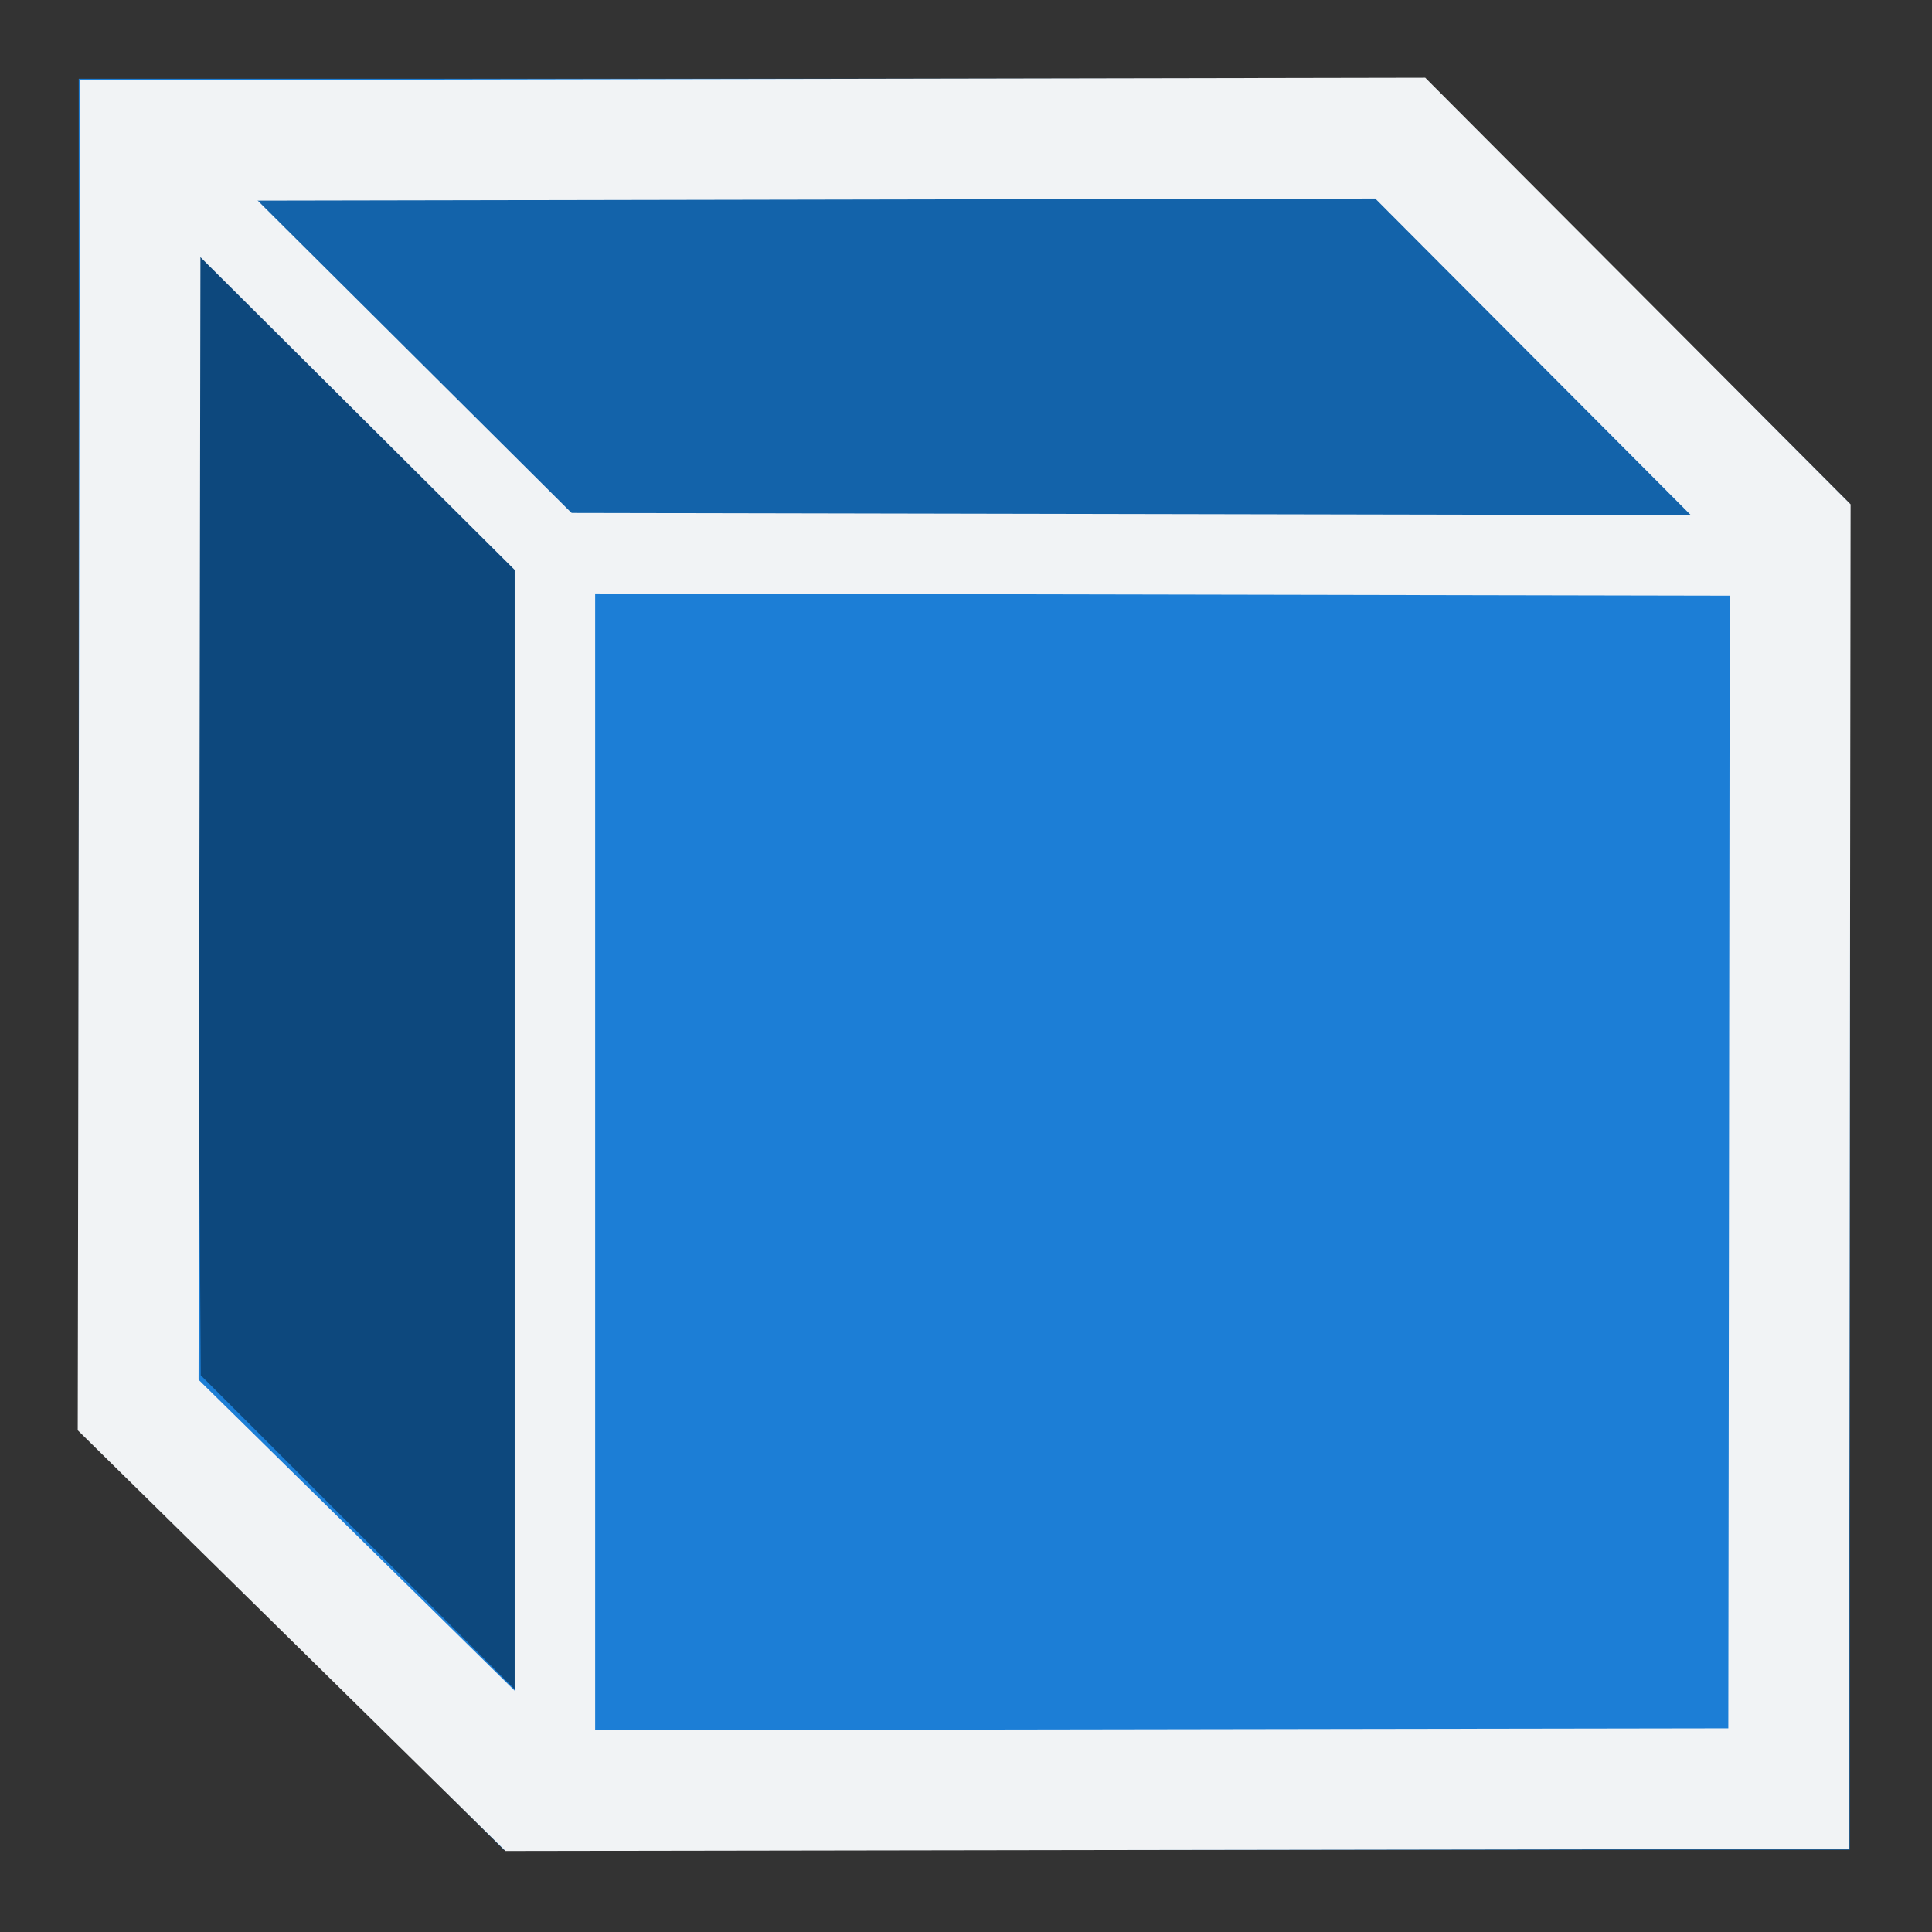 <?xml version="1.0" encoding="UTF-8" standalone="no"?>
<svg
   width="48"
   height="48"
   viewBox="0 0 32 32"
   fill="none"
   version="1.1"
   id="svg10"
   sodipodi:docname="DrawStyleFlatLines.svg"
   inkscape:version="1.2.2 (b0a8486541, 2022-12-01)"
   xmlns:inkscape="http://www.inkscape.org/namespaces/inkscape"
   xmlns:sodipodi="http://sodipodi.sourceforge.net/DTD/sodipodi-0.dtd"
   xmlns="http://www.w3.org/2000/svg"
   xmlns:svg="http://www.w3.org/2000/svg">
  <rect x="0" y="0" width="32" height="32" fill="#333333" stroke="none"/>
  <defs
     id="defs14" />
  <sodipodi:namedview
     id="namedview12"
     pagecolor="#505050"
     bordercolor="#ffffff"
     borderopacity="1"
     inkscape:showpageshadow="0"
     inkscape:pageopacity="0"
     inkscape:pagecheckerboard="1"
     inkscape:deskcolor="#505050"
     showgrid="false"
     showguides="true"
     inkscape:zoom="11.313709"
     inkscape:cx="29.742679"
     inkscape:cy="20.992233"
     inkscape:window-width="2560"
     inkscape:window-height="1369"
     inkscape:window-x="0"
     inkscape:window-y="0"
     inkscape:window-maximized="1"
     inkscape:current-layer="svg10">
    <sodipodi:guide
       position="2.803,30.696"
       orientation="0,-1"
       id="guide852"
       inkscape:locked="false" />
    <sodipodi:guide
       position="1.304,30.151"
       orientation="1,0"
       id="guide854"
       inkscape:locked="false" />
    <sodipodi:guide
       position="30.637,0.973"
       orientation="1,0"
       id="guide856"
       inkscape:locked="false" />
  </sodipodi:namedview>
  <path
     d="m 30.637,8.344 -7.04,-7.04 H 1.304 V 23.597 l 7.04,7.04 H 30.637 Z"
     id="path2"
     style="fill:#1c7ed6;fill-opacity:0.998;stroke-width:1.173;opacity:1" />
  <path
     opacity="0.7"
     d="M 28.683,9.2 22.814,3.291 H 3.3 l 5.913,5.927 z"
     id="path4"
     style="opacity:1;fill:#1363aa;fill-opacity:0.998;stroke-width:1.248"
     sodipodi:nodetypes="ccccc" />
  <path
     d="M 9.191,9.162 V 28.646 L 3.325,22.779 3.201,3.193 Z"
     id="path6"
     style="fill:#0d487d;fill-opacity:1;stroke-width:1.173"
     sodipodi:nodetypes="ccccc" />
  <path
     style="fill:none;fill-rule:evenodd;stroke:#f1f3f5;stroke-width:2;stroke-linecap:square;stroke-linejoin:miter;stroke-dasharray:none;stroke-dashoffset:7.5;paint-order:markers fill stroke"
     d="M 2.323,2.327 23.192,2.288 29.651,8.766 29.625,29.625 8.781,29.658 2.288,23.271 Z"
     id="path19405"
     sodipodi:nodetypes="ccccccc" />
  <path
     style="fill:none;fill-rule:evenodd;stroke:#f1f3f5;stroke-width:1.333;stroke-linecap:square;stroke-linejoin:miter;stroke-dasharray:none;stroke-dashoffset:7.5;paint-order:markers fill stroke"
     d="M 28.683,9.2 9.191,9.162 V 28.646"
     id="path19824" />
  <path
     style="fill:none;fill-rule:evenodd;stroke:#f1f3f5;stroke-width:1.333;stroke-linecap:round;stroke-linejoin:miter;stroke-dasharray:none;stroke-dashoffset:7.5;paint-order:markers fill stroke"
     d="M 2.323,2.327 9.191,9.162"
     id="path19826" />
</svg>
